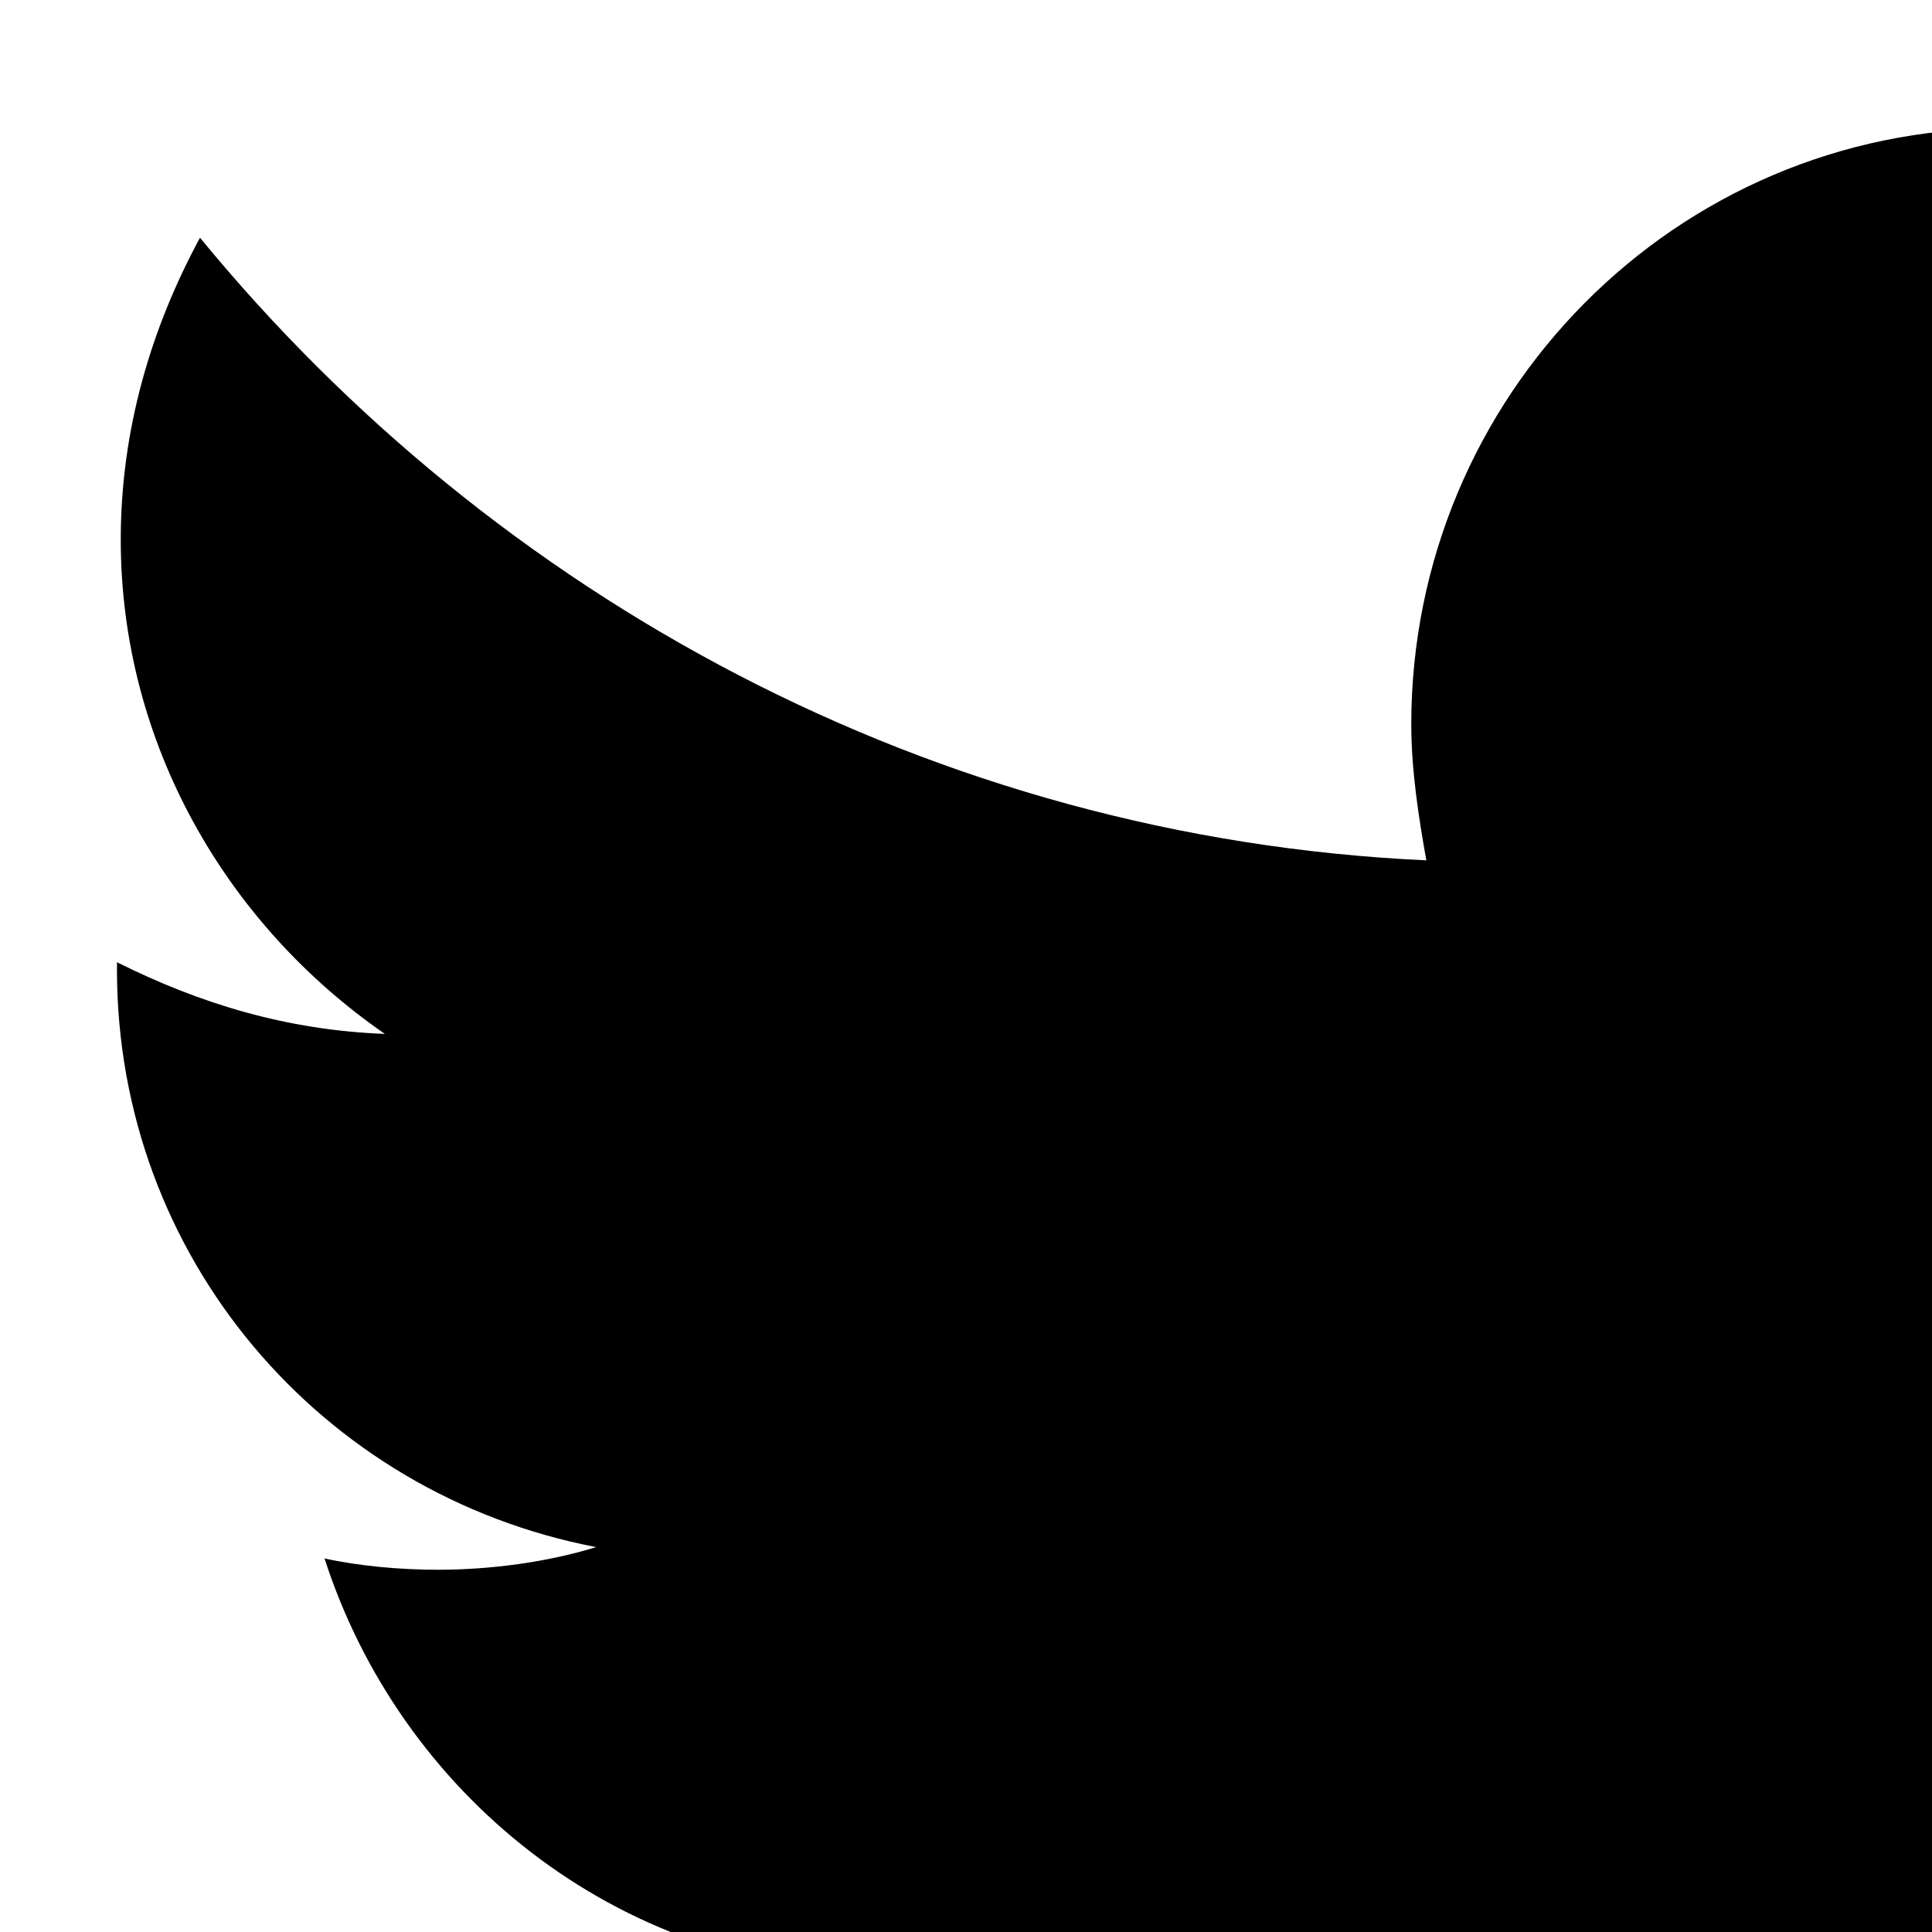 <svg xmlns="http://www.w3.org/2000/svg" version="1.1" viewBox="0 0 512 512" fill="currentColor"><path fill="currentColor" d="M768 108c-22 32-48 59-79 82c1 7 1 14 1 21c0 208-158 448-448 448c-89 0-172-27-242-71c12 1 25 3 38 3c74 0 141-26 195-68c-70-1-127-48-147-110c9 2 20 3 30 3c14 0 29-2 42-6c-73-14-127-77-127-153v-2c22 11 45 18 71 19c-42-29-70-77-70-131c0-29 8-56 21-80c78 95 194 159 325 165c-2-11-4-24-4-36c0-87 70-158 157-158c46 0 87 20 116 51c36-7 69-21 99-39c-11 37-36 69-68 88c32-4 61-13 90-26"/></svg>